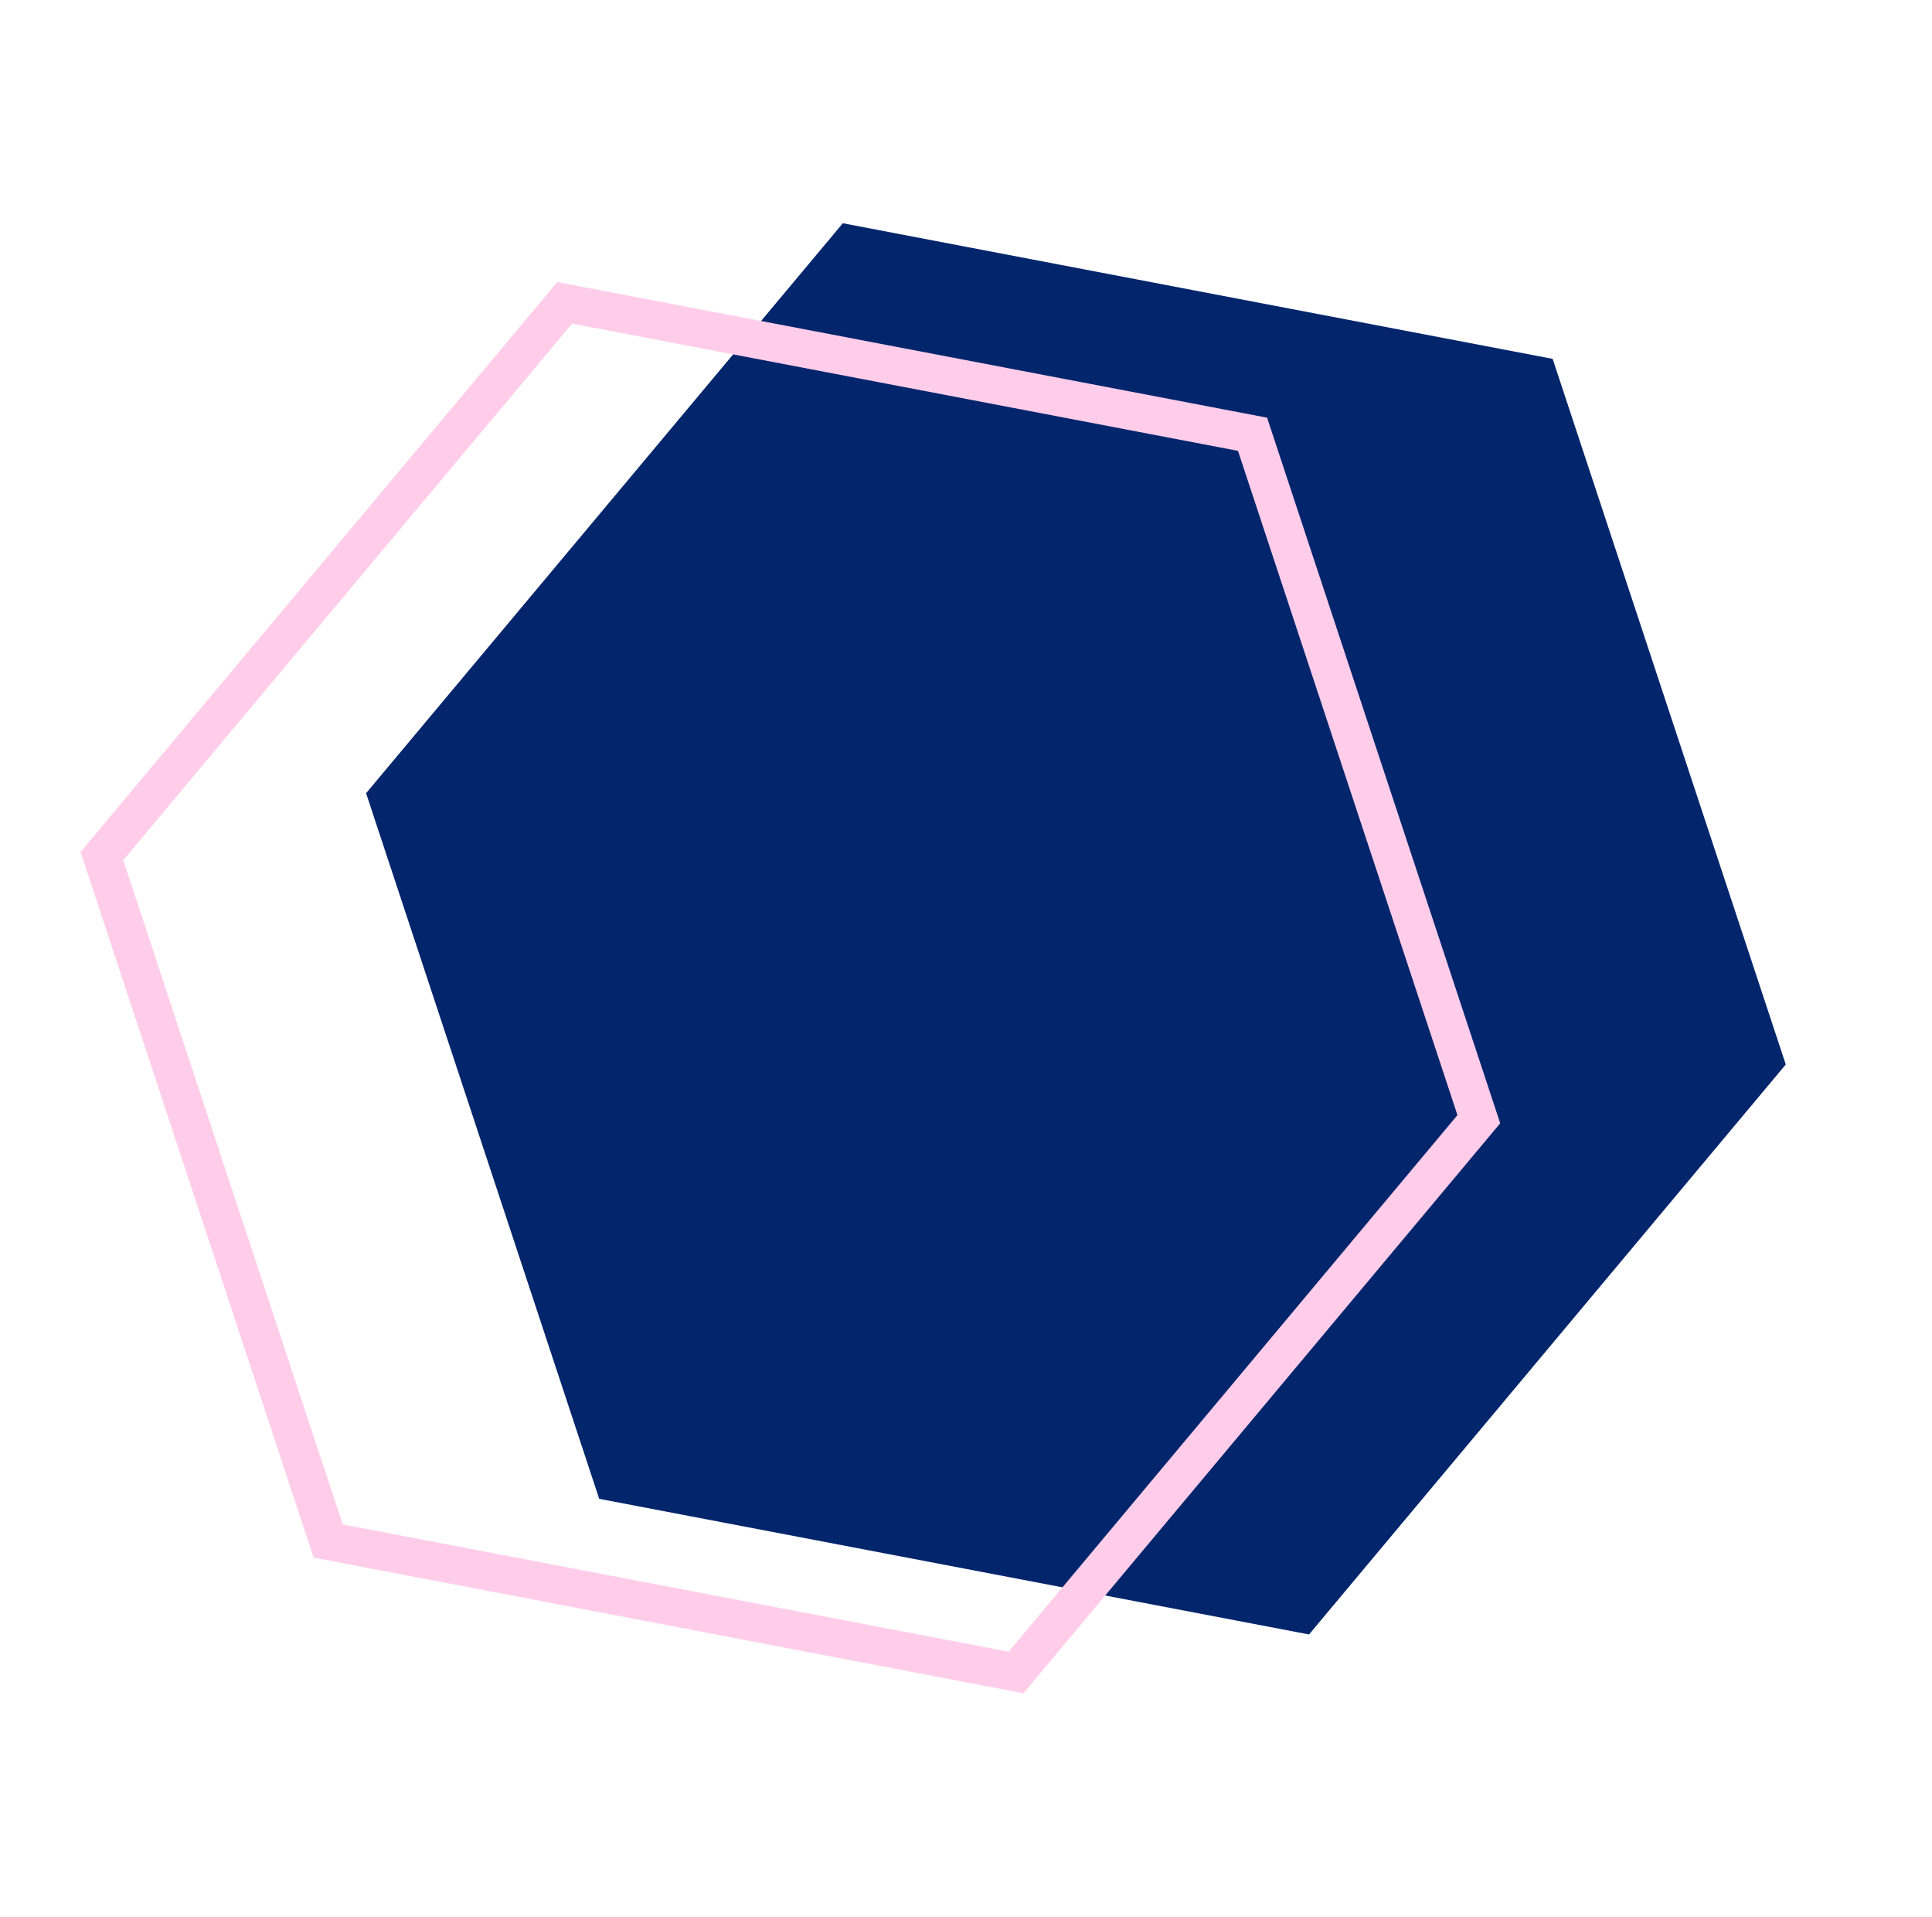 <svg width="254" height="252" viewBox="0 0 254 252" fill="none" xmlns="http://www.w3.org/2000/svg">
<g id="Group 20">
<path id="Polygon 1" d="M234.775 139.914L172.099 214.831L78.777 197.003L48.13 104.259L110.806 29.343L204.128 47.17L234.775 139.914Z" fill="#03256C"/>
<path id="Polygon 2" d="M164.671 57.079L194.421 147.106L133.581 219.828L43.146 202.552L13.396 112.525L74.236 39.803L164.671 57.079Z" stroke="#FFCDEA" stroke-width="5"/>
</g>
</svg>
